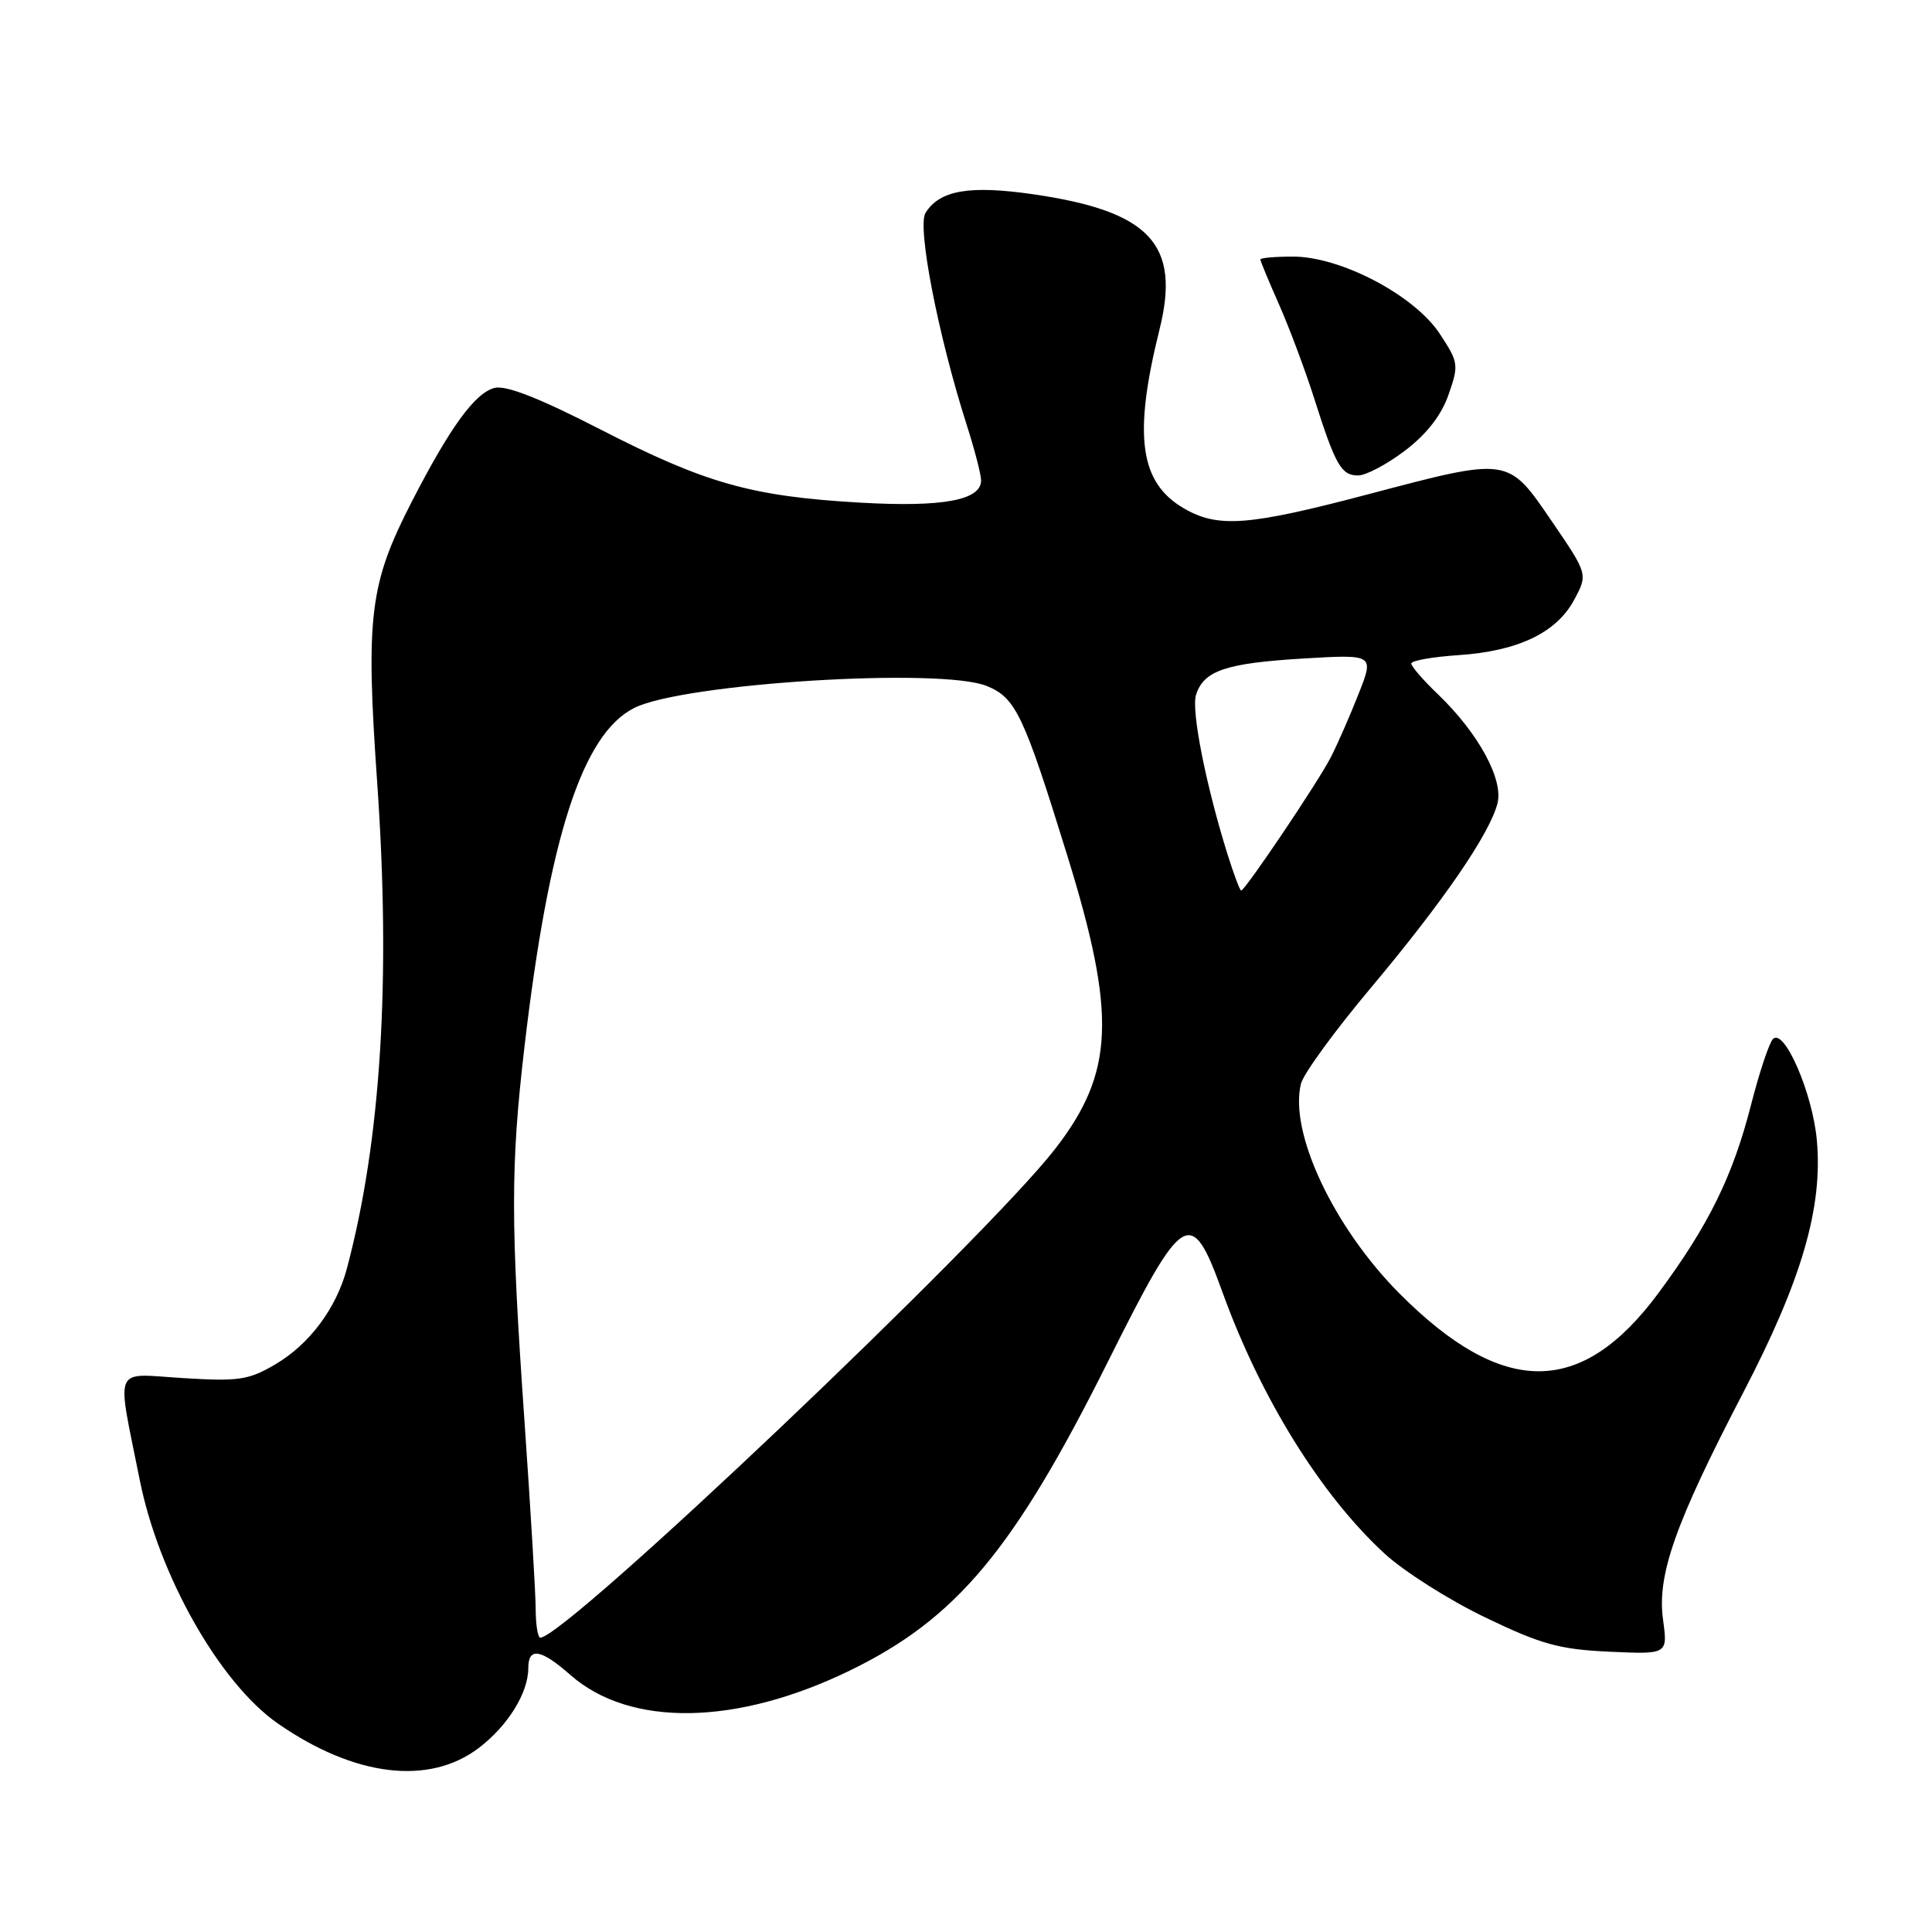 <?xml version="1.0" encoding="UTF-8" standalone="no"?>
<!DOCTYPE svg PUBLIC "-//W3C//DTD SVG 1.1//EN" "http://www.w3.org/Graphics/SVG/1.1/DTD/svg11.dtd" >
<svg xmlns="http://www.w3.org/2000/svg" xmlns:xlink="http://www.w3.org/1999/xlink" version="1.1" viewBox="0 0 256 256">
 <g >
 <path fill="currentColor"
d=" M 63.46 231.60 C 67.30 228.67 70.00 224.31 70.00 221.05 C 70.00 218.22 71.65 218.48 75.59 221.95 C 83.50 228.89 97.59 228.66 112.60 221.36 C 126.75 214.48 134.33 205.40 146.83 180.38 C 156.87 160.28 157.82 159.71 162.00 171.27 C 167.07 185.26 175.01 198.07 183.44 205.84 C 186.01 208.21 192.03 212.03 196.81 214.32 C 204.24 217.90 206.62 218.55 213.25 218.86 C 220.99 219.21 220.99 219.21 220.36 214.61 C 219.55 208.69 221.96 201.87 231.00 184.50 C 238.74 169.63 241.55 160.00 240.74 151.08 C 240.18 144.85 236.42 136.18 234.93 137.67 C 234.43 138.17 233.13 142.07 232.04 146.33 C 229.61 155.86 226.41 162.35 219.73 171.37 C 209.54 185.11 199.18 185.14 185.52 171.48 C 176.73 162.68 170.77 150.03 172.39 143.58 C 172.72 142.27 176.90 136.54 181.68 130.85 C 191.24 119.46 197.42 110.45 198.43 106.43 C 199.22 103.26 195.89 97.15 190.59 92.05 C 188.61 90.16 187.00 88.30 187.00 87.92 C 187.00 87.54 189.81 87.04 193.25 86.81 C 201.15 86.28 206.23 83.85 208.58 79.49 C 210.41 76.08 210.41 76.08 205.60 69.04 C 199.77 60.51 200.02 60.55 181.23 65.51 C 165.42 69.68 161.39 69.99 156.87 67.36 C 150.99 63.94 150.15 57.70 153.64 43.66 C 156.46 32.37 152.39 28.00 136.97 25.75 C 128.48 24.52 124.53 25.19 122.64 28.20 C 121.50 30.01 124.29 44.38 128.08 56.26 C 129.14 59.56 130.00 62.89 130.00 63.66 C 130.00 66.29 124.88 67.23 113.94 66.60 C 99.56 65.77 93.52 64.06 79.63 56.94 C 71.47 52.75 67.07 51.02 65.53 51.40 C 62.95 52.05 59.63 56.61 54.55 66.50 C 48.96 77.37 48.44 81.65 49.98 103.70 C 51.81 129.84 50.48 151.16 45.96 168.10 C 44.56 173.37 40.98 178.15 36.47 180.79 C 32.93 182.87 31.61 183.06 24.21 182.60 C 14.84 182.03 15.43 180.64 18.51 196.07 C 21.04 208.78 29.14 223.05 36.84 228.39 C 47.01 235.44 56.87 236.62 63.46 231.60 Z  M 186.17 59.71 C 189.04 57.53 190.99 55.03 191.94 52.29 C 193.32 48.34 193.27 48.01 190.75 44.19 C 187.38 39.11 177.65 34.00 171.34 34.00 C 168.95 34.00 167.00 34.17 167.00 34.38 C 167.00 34.58 168.12 37.28 169.49 40.37 C 170.85 43.46 172.94 49.03 174.12 52.74 C 176.96 61.67 177.72 63.00 179.96 63.00 C 181.00 63.00 183.79 61.52 186.17 59.71 Z  M 70.98 213.25 C 70.98 211.19 70.31 200.05 69.51 188.50 C 67.65 161.86 67.65 154.49 69.50 138.66 C 72.75 110.92 77.17 97.27 84.03 93.81 C 90.55 90.53 124.74 88.41 130.79 90.91 C 134.60 92.49 135.65 94.71 141.41 113.33 C 147.96 134.49 147.65 142.10 139.84 152.20 C 130.60 164.14 74.93 217.00 71.59 217.00 C 71.27 217.00 70.99 215.31 70.98 213.25 Z  M 162.67 113.25 C 159.81 104.14 157.82 94.13 158.48 92.07 C 159.50 88.86 162.41 87.88 172.64 87.26 C 182.09 86.70 182.09 86.70 180.02 91.94 C 178.89 94.82 177.23 98.60 176.34 100.34 C 174.68 103.59 164.98 118.00 164.46 118.00 C 164.29 118.00 163.49 115.86 162.67 113.25 Z "/>
</g>
</svg>